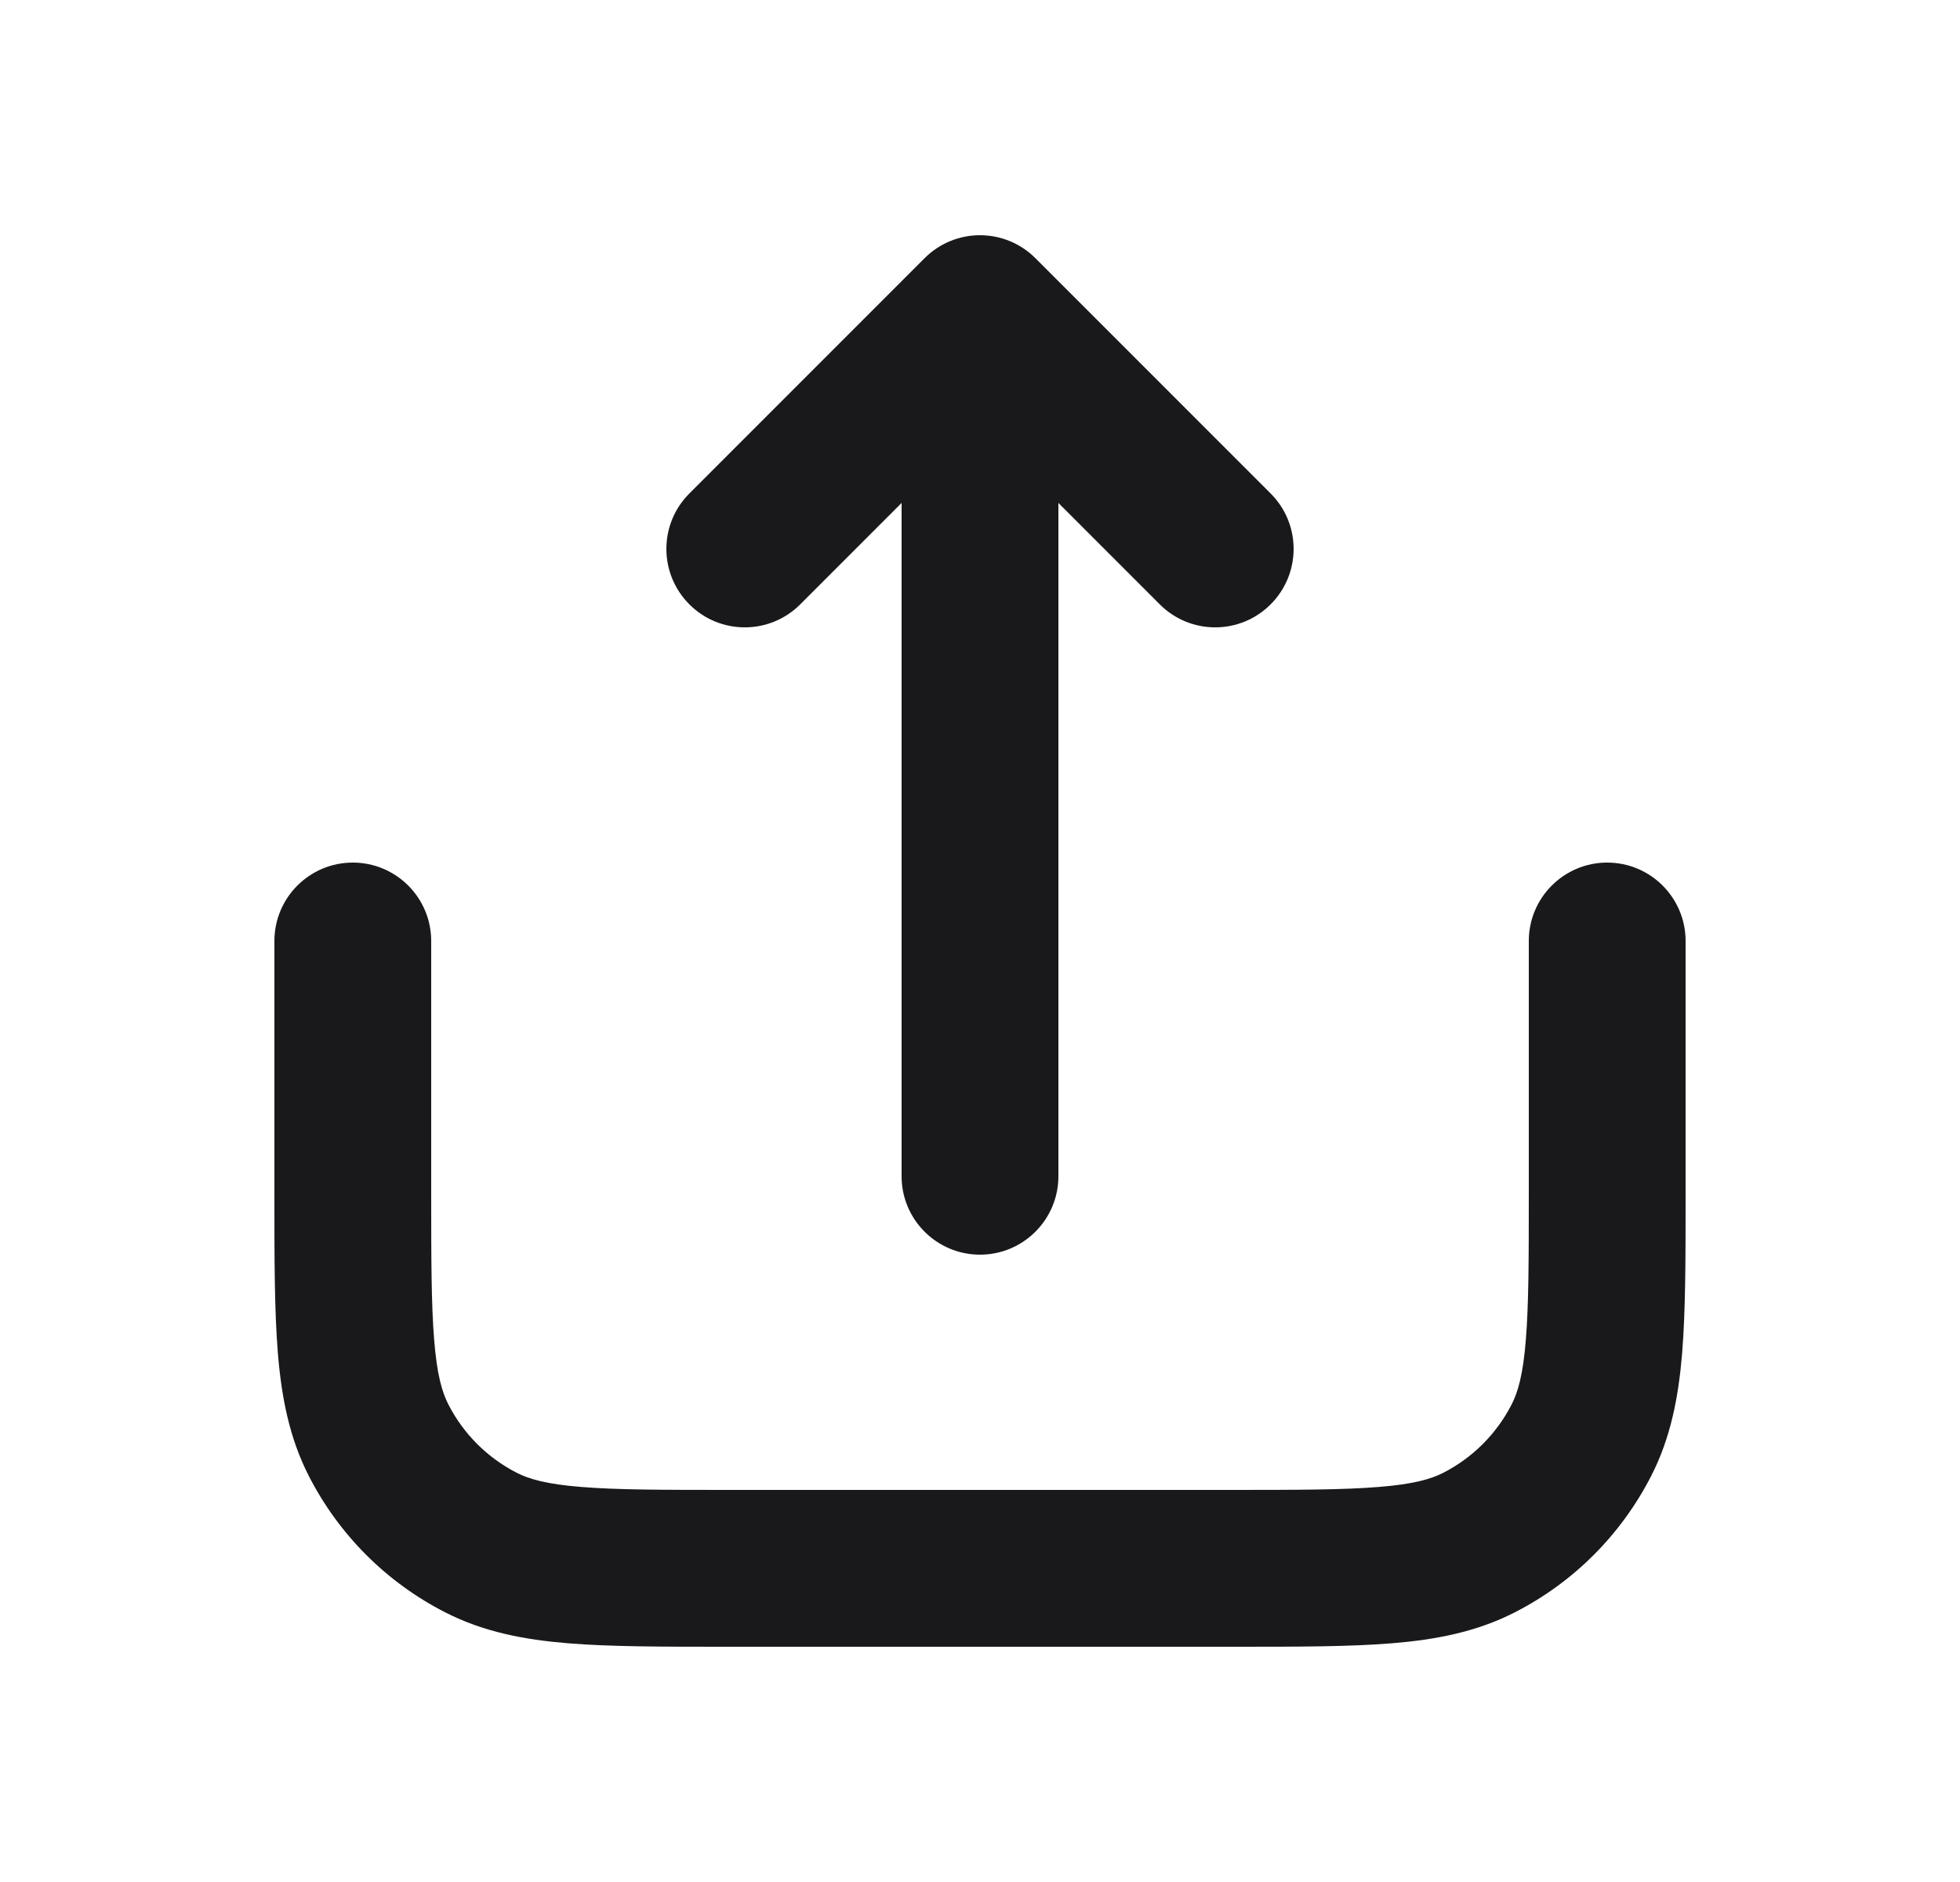 <svg width="25" height="24" viewBox="0 0 25 24" fill="none" xmlns="http://www.w3.org/2000/svg">
<path fill-rule="evenodd" clip-rule="evenodd" d="M5.5 12C5.5 11.448 5.052 11 4.5 11C3.948 11 3.5 11.448 3.5 12V15.241C3.5 16.046 3.5 16.711 3.544 17.252C3.59 17.814 3.689 18.331 3.936 18.816C4.319 19.569 4.931 20.181 5.684 20.564C6.169 20.811 6.686 20.91 7.248 20.956C7.789 21 8.454 21 9.259 21H15.741C16.546 21 17.211 21 17.752 20.956C18.314 20.91 18.831 20.811 19.316 20.564C20.069 20.181 20.68 19.569 21.064 18.816C21.311 18.331 21.41 17.814 21.456 17.252C21.5 16.711 21.5 16.046 21.5 15.242V15.241V12C21.5 11.448 21.052 11 20.5 11C19.948 11 19.5 11.448 19.5 12V15.2C19.5 16.057 19.499 16.639 19.462 17.089C19.427 17.527 19.362 17.752 19.282 17.908C19.09 18.284 18.784 18.59 18.408 18.782C18.252 18.862 18.027 18.927 17.589 18.962C17.139 18.999 16.557 19 15.7 19H9.3C8.443 19 7.861 18.999 7.411 18.962C6.973 18.927 6.748 18.862 6.592 18.782C6.216 18.59 5.91 18.284 5.718 17.908C5.638 17.752 5.573 17.527 5.538 17.089C5.501 16.639 5.5 16.057 5.5 15.2V12ZM12.5 16C13.052 16 13.5 15.552 13.5 15L13.5 6.414L14.793 7.707C15.183 8.098 15.817 8.098 16.207 7.707C16.598 7.316 16.598 6.683 16.207 6.293L13.207 3.293C12.817 2.902 12.183 2.902 11.793 3.293L8.793 6.293C8.402 6.683 8.402 7.316 8.793 7.707C9.183 8.098 9.817 8.098 10.207 7.707L11.5 6.414L11.5 15C11.5 15.552 11.948 16 12.5 16Z" fill="#19191B"/>
</svg>
